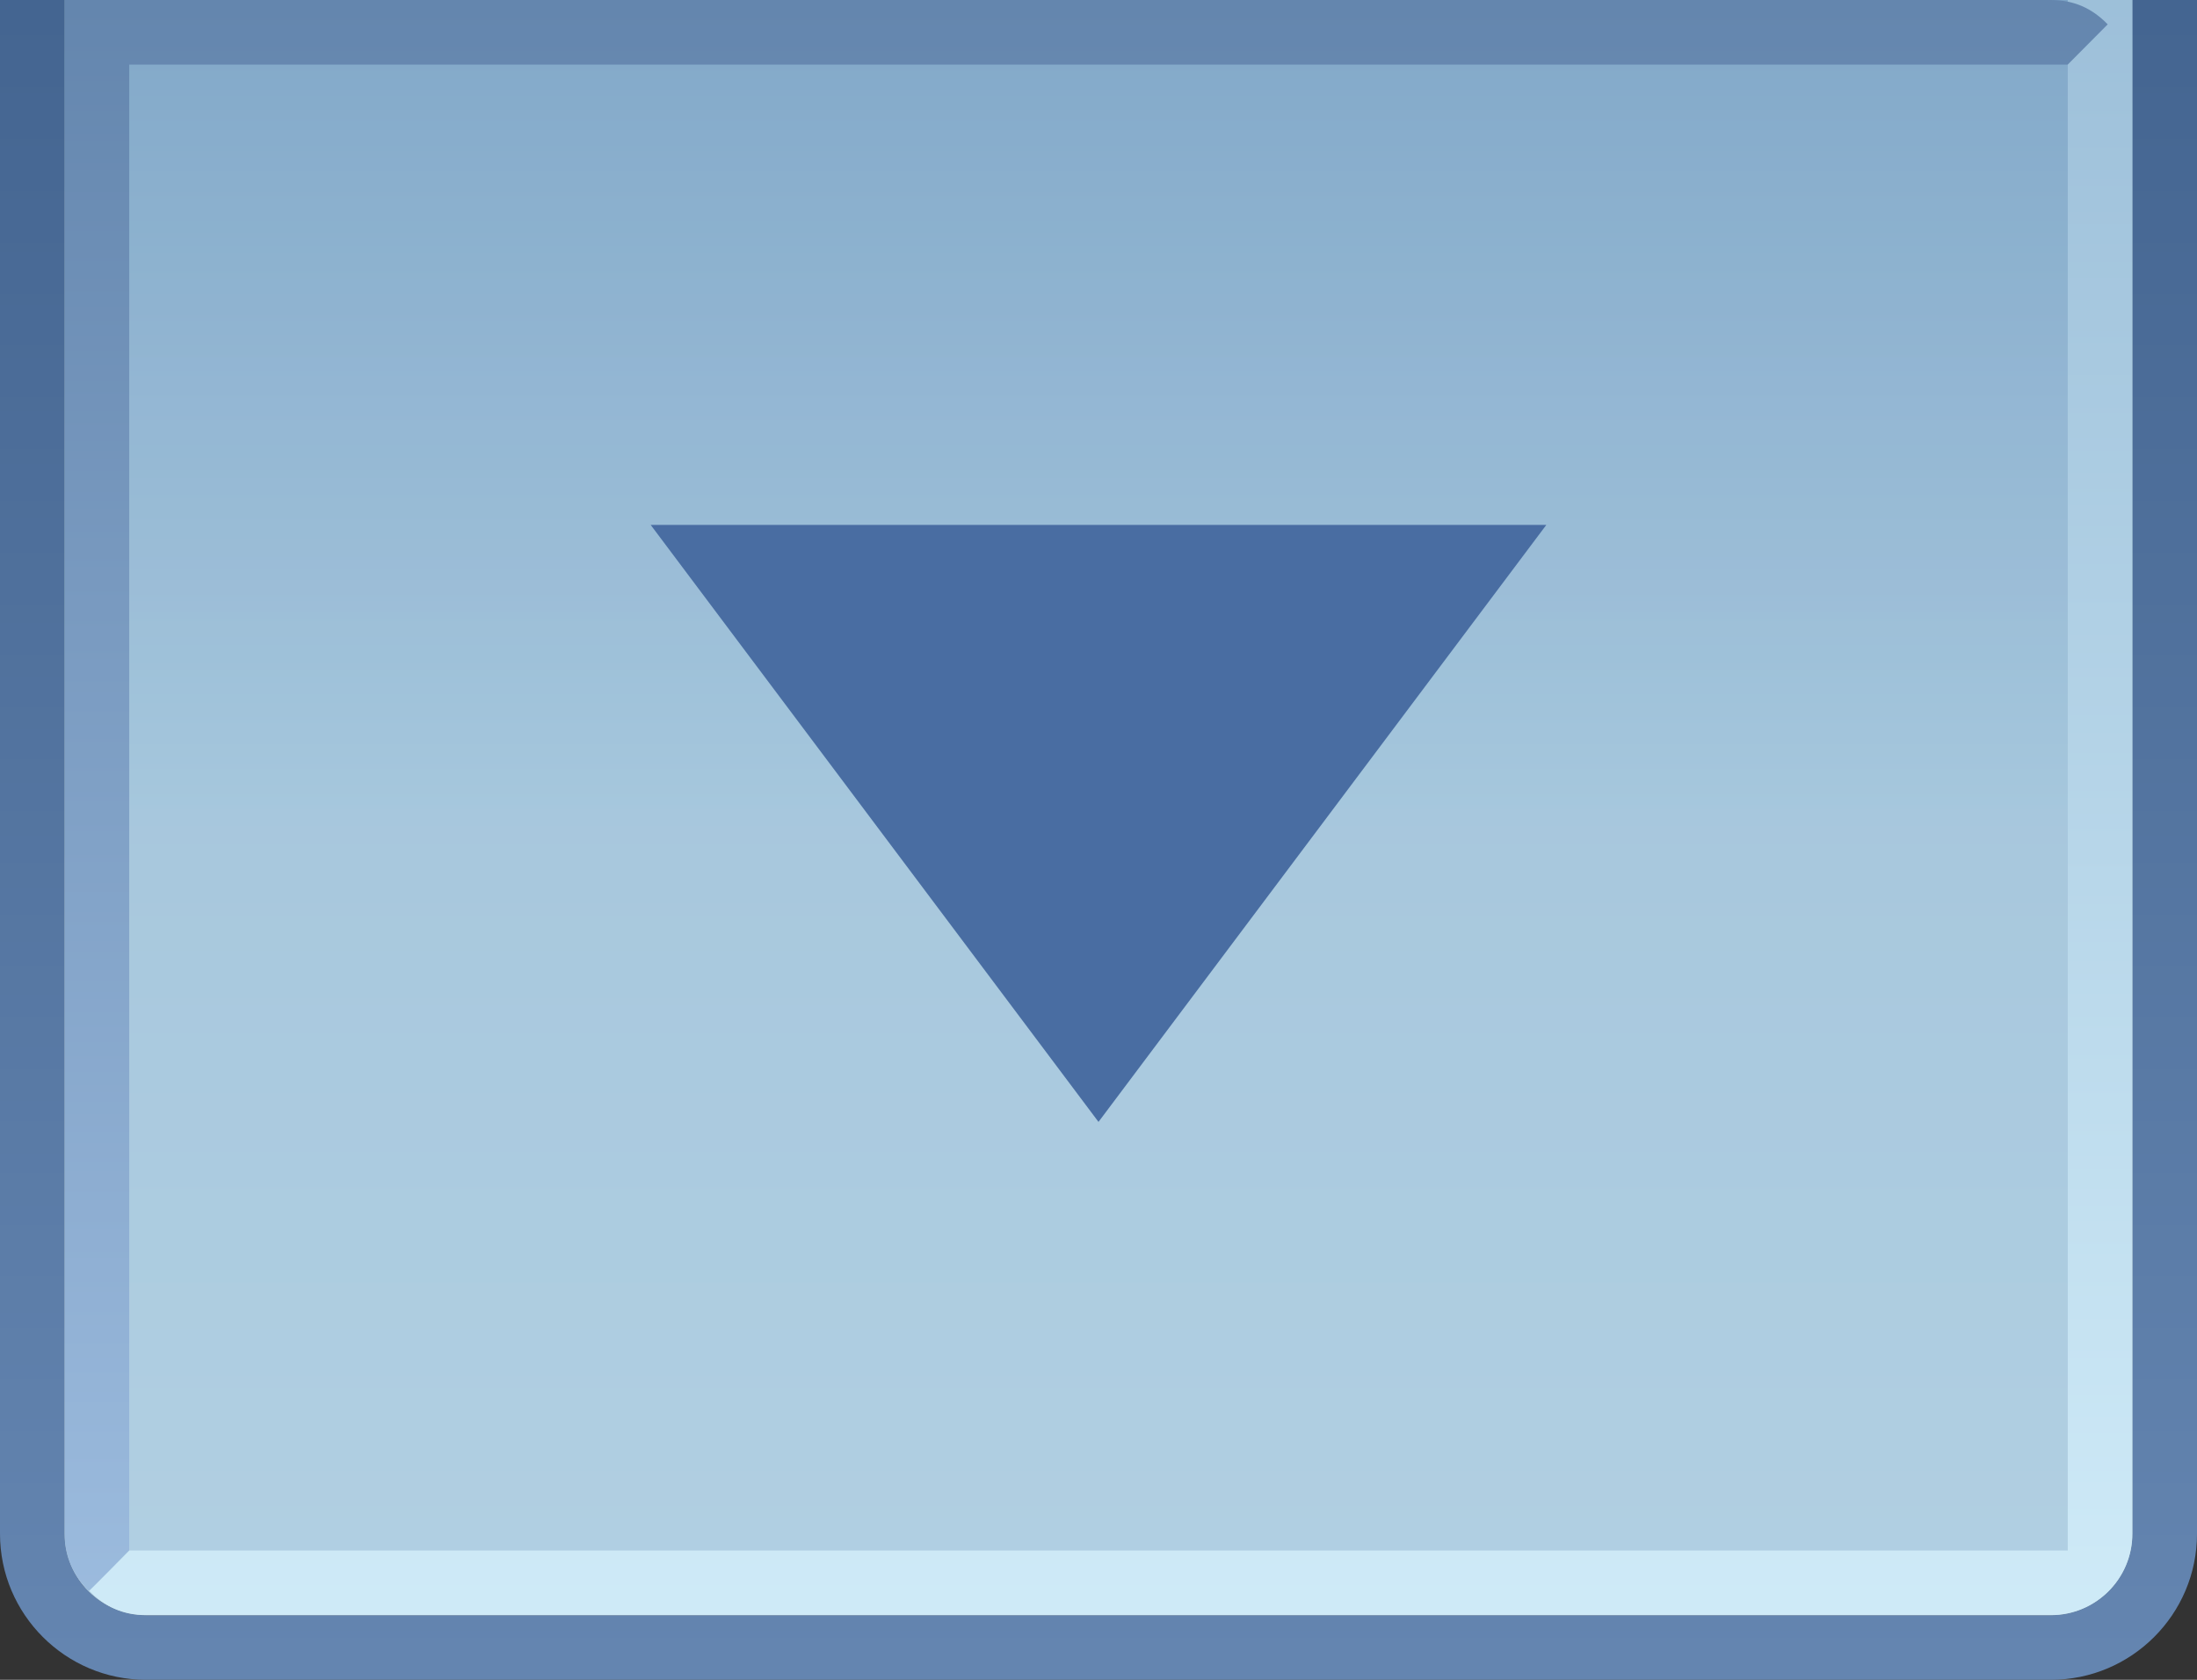 <?xml version="1.0" encoding="utf-8"?>
<!-- Generator: Adobe Illustrator 12.0.0, SVG Export Plug-In . SVG Version: 6.00 Build 51448) -->
<!DOCTYPE svg PUBLIC "-//W3C//DTD SVG 1.1//EN" "http://www.w3.org/Graphics/SVG/1.1/DTD/svg11.dtd">
<svg version="1.1" id="Layer_1" xmlns="http://www.w3.org/2000/svg" xmlns:xlink="http://www.w3.org/1999/xlink" width="34" height="26" viewBox="-0.5 0.509 34 26"
 overflow="visible" enable-background="new -0.5 0.509 34 26" xml:space="preserve">
<rect x="-0.5" y="0.509" width="34" height="26" fill="#333333" stroke="none"/>
<g>
<g>
<g>
<linearGradient id="XMLID_6_" gradientUnits="userSpaceOnUse" x1="16.5" y1="41.259" x2="16.5" y2="0.135">
<stop offset="0" style="stop-color:#698AB5"/>
<stop offset="0.713" style="stop-color:#41628E"/>
<stop offset="1" style="stop-color:#385985"/>
</linearGradient>
<path fill="url(#XMLID_6_)" d="M1.759,25.509H31.24c0.694,0,1.26-0.565,1.26-1.26V0.509h-32v23.74
C0.5,24.943,1.064,25.509,1.759,25.509z"/>
</g>
<linearGradient id="XMLID_7_" gradientUnits="userSpaceOnUse" x1="16.5" y1="30.259" x2="16.5" y2="-14.616">
<stop offset="0" style="stop-color:#698AB5"/>
<stop offset="0.713" style="stop-color:#41628E"/>
<stop offset="1" style="stop-color:#385985"/>
</linearGradient>
<path fill="url(#XMLID_7_)" d="M32.5,24.249c0,0.694-0.565,1.26-1.26,1.26H1.759c-0.694,0-1.259-0.565-1.259-1.26V0.509h-1v23.74
c0,1.246,1.014,2.26,2.259,2.26H31.24c1.246,0,2.26-1.014,2.26-2.26V0.509h-1V24.249z"/>
<g opacity="0.9">
<linearGradient id="XMLID_8_" gradientUnits="userSpaceOnUse" x1="16.5" y1="-2.616" x2="16.5" y2="42.26">
<stop offset="0" style="stop-color:#6694BF"/>
<stop offset="0.09" style="stop-color:#8CB3D2"/>
<stop offset="0.365" style="stop-color:#B3D3E6"/>
<stop offset="0.691" style="stop-color:#BDDBEB"/>
</linearGradient>
<path fill="url(#XMLID_8_)" d="M1.759,25.509H31.24c0.694,0,1.26-0.565,1.26-1.26V0.509h-32v23.74
C0.5,24.943,1.064,25.509,1.759,25.509z"/>
</g>
<linearGradient id="XMLID_9_" gradientUnits="userSpaceOnUse" x1="16.691" y1="31.759" x2="16.691" y2="-33.741">
<stop offset="0" style="stop-color:#DBF5FF"/>
<stop offset="1" style="stop-color:#5985B0"/>
</linearGradient>
<path fill="url(#XMLID_9_)" d="M1.501,24.508l-0.619,0.623c0.243,0.252,0.529,0.377,0.878,0.377h29.481
c0.694,0,1.259-0.564,1.259-1.259V0.509h-1c0,11.805,0,23.612,0,23.999C30.762,24.508,1.501,24.508,1.501,24.508z"/>
<polygon fill="#496DA2" points="23.43,8.634 9.57,8.634 16.5,17.874 "/>
<linearGradient id="XMLID_10_" gradientUnits="userSpaceOnUse" x1="16.309" y1="33.134" x2="16.309" y2="0.134">
<stop offset="0" style="stop-color:#ADCCED"/>
<stop offset="1" style="stop-color:#6385AD"/>
</linearGradient>
<path fill="url(#XMLID_10_)" d="M0.872,25.132C0.875,25.145,1.5,24.504,1.5,24.504V1.509h29.999l0.619-0.623
c-0.243-0.252-0.529-0.377-0.878-0.377H1.5h-1v23.75C0.5,24.604,0.643,24.911,0.872,25.132z"/>
</g>
<rect x="-0.5" y="0.509" fill="none" width="34" height="26"/>
</g>
</svg>
